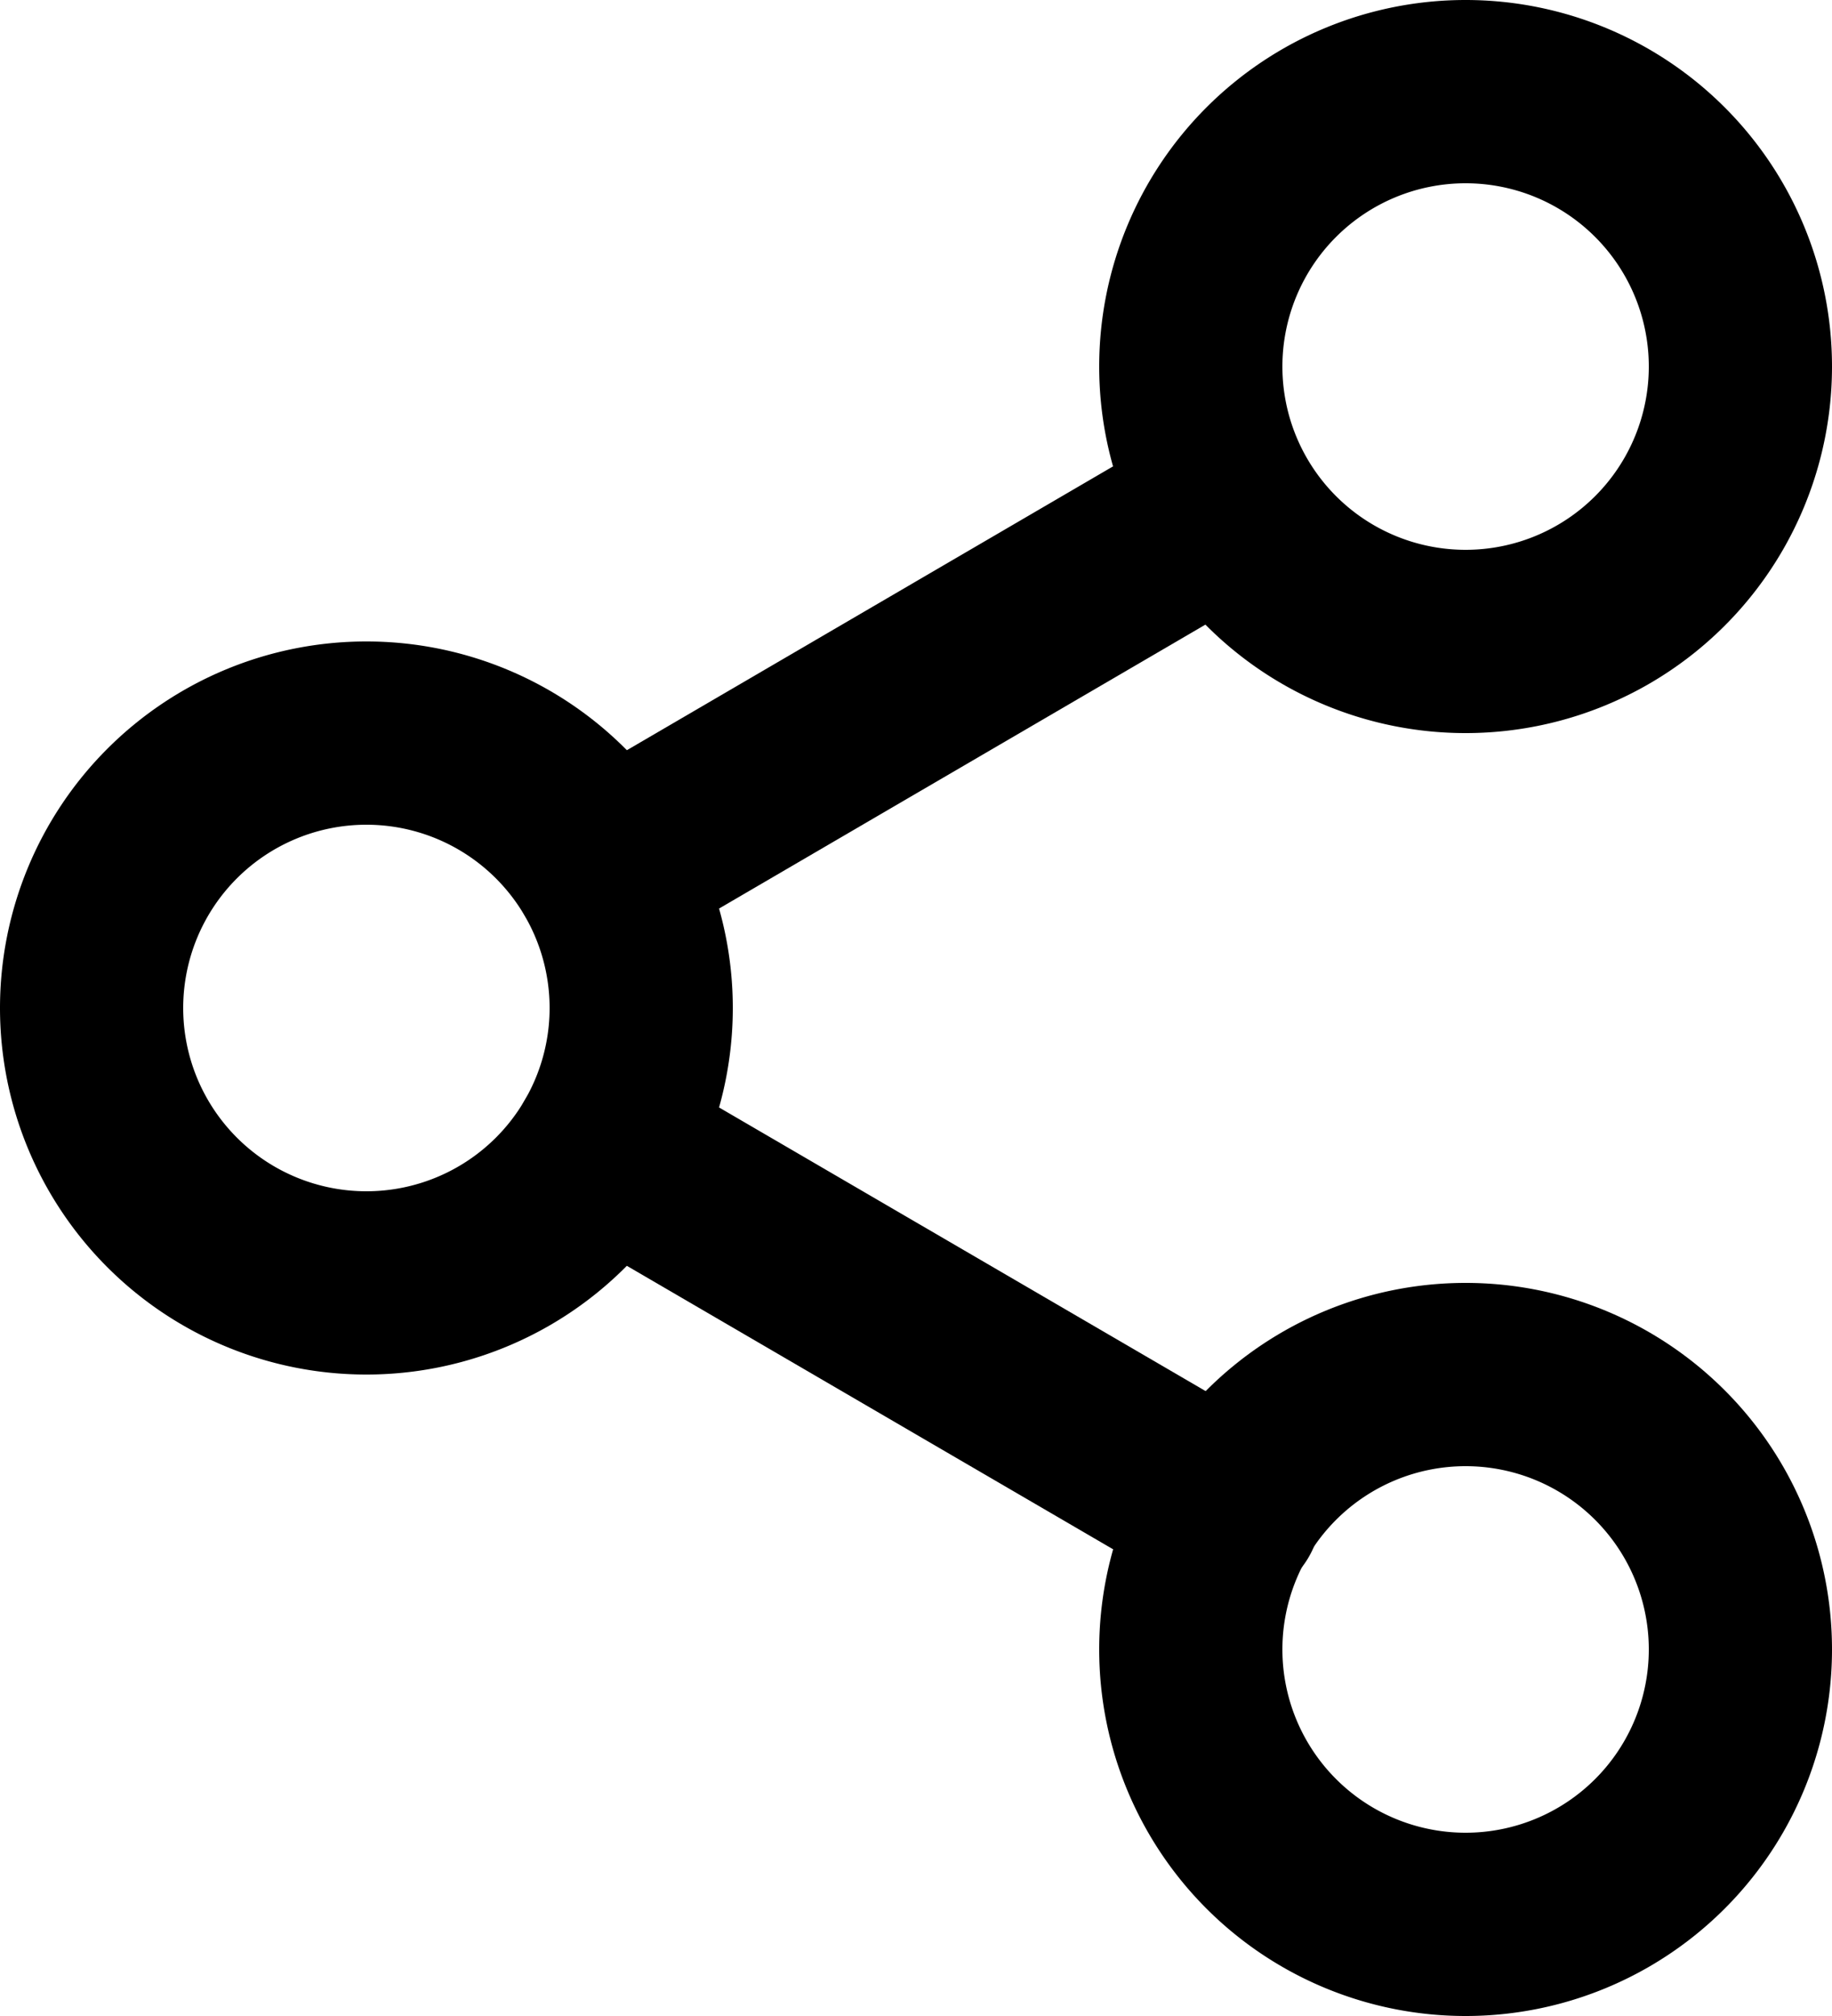 <svg xmlns="http://www.w3.org/2000/svg" width="20" height="22" viewBox="0 0 20 22"><g transform="translate(-2 -1)"><path d="M18,9a4,4,0,1,1,4-4A4,4,0,0,1,18,9Zm0-6a2,2,0,1,0,2,2A2,2,0,0,0,18,3Z"/><path d="M6,16a4,4,0,1,1,4-4A4,4,0,0,1,6,16Zm0-6a2,2,0,1,0,2,2A2,2,0,0,0,6,10Z"/><path d="M18,23a4,4,0,1,1,4-4A4,4,0,0,1,18,23Zm0-6a2,2,0,1,0,2,2A2,2,0,0,0,18,17Z"/><path d="M15.419,18.49a1,1,0,0,1-.5-.136l-6.83-3.98a1,1,0,1,1,1.007-1.728l6.83,3.98a1,1,0,0,1-.5,1.864Z"/><path d="M8.591,11.49a1,1,0,0,1-.5-1.864l6.82-3.98a1,1,0,0,1,1.008,1.727l-6.82,3.98A1,1,0,0,1,8.591,11.49Z"/></g></svg>